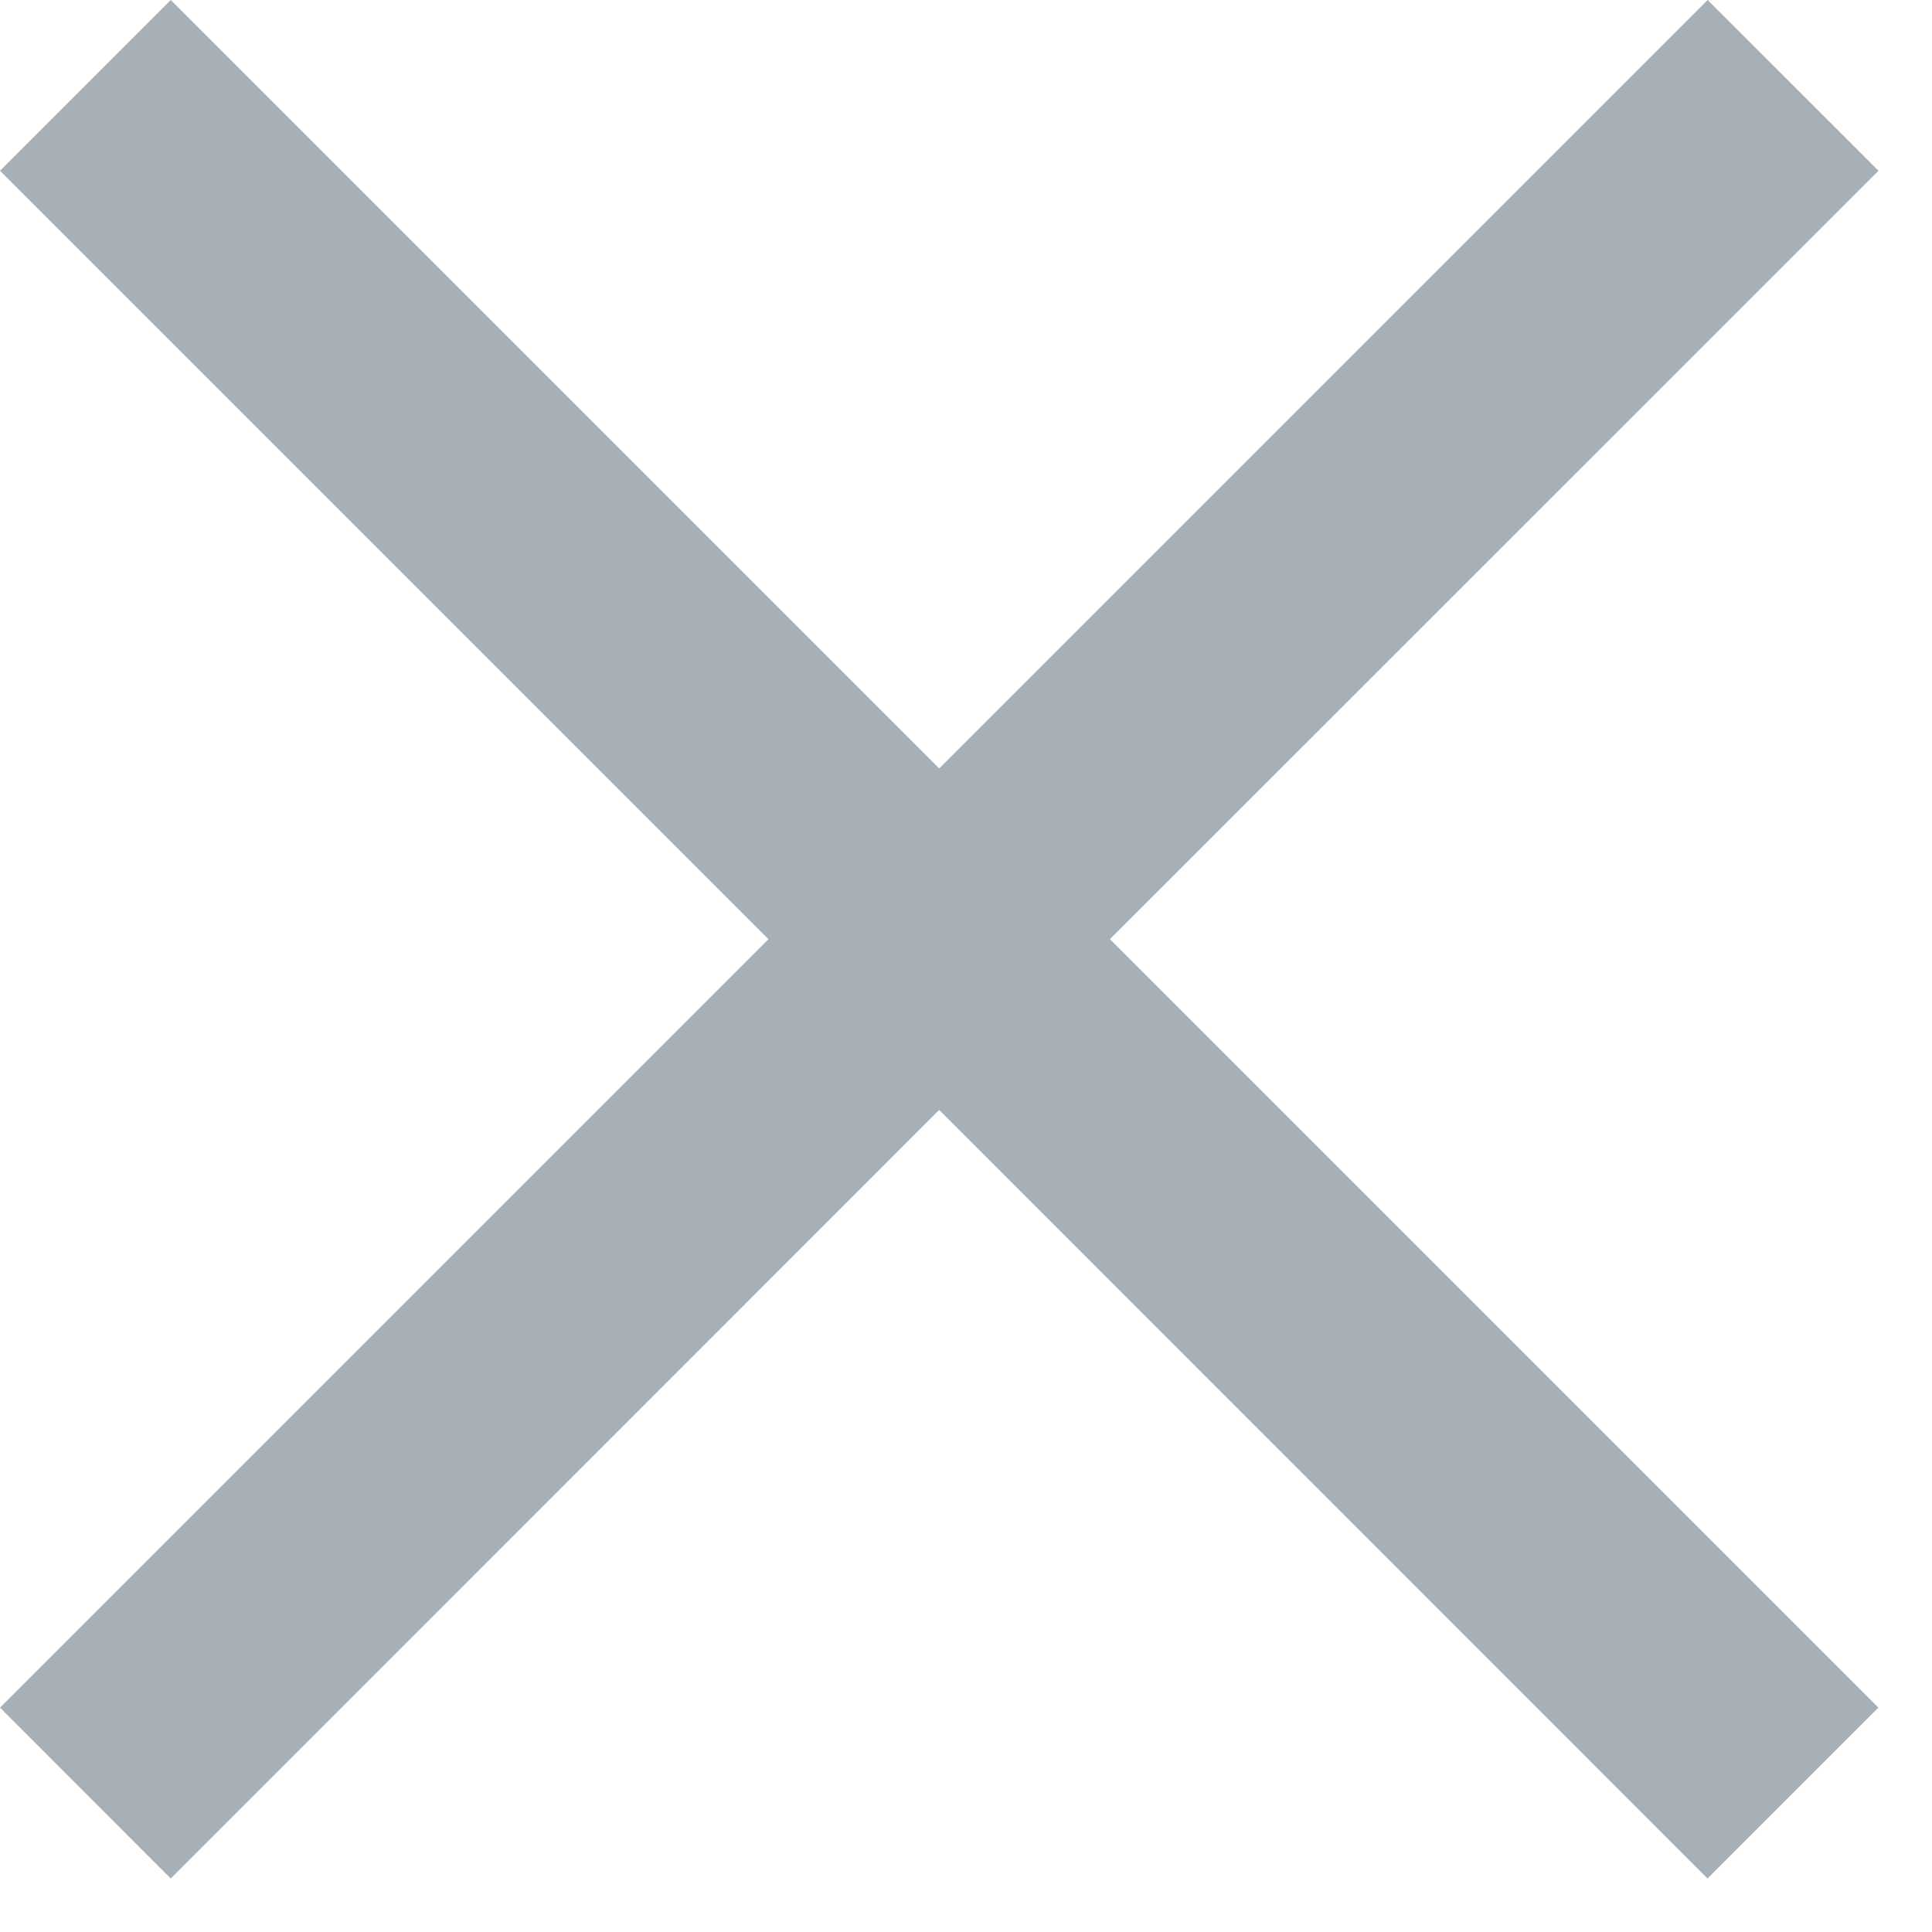 <svg id="No" xmlns="http://www.w3.org/2000/svg" width="16" height="16" viewBox="0 0 16 16">
  <path id="Union_3" data-name="Union 3" d="M7.778,9.192,1.414,15.557,0,14.142,6.364,7.778,0,1.414,1.414,0,7.778,6.364,14.142,0l1.415,1.414L9.192,7.778l6.364,6.364-1.415,1.415Z" fill="#a7afb7"/>
  <rect id="Rectangle_1468" data-name="Rectangle 1468" width="16" height="16" fill="none"/>
</svg>
